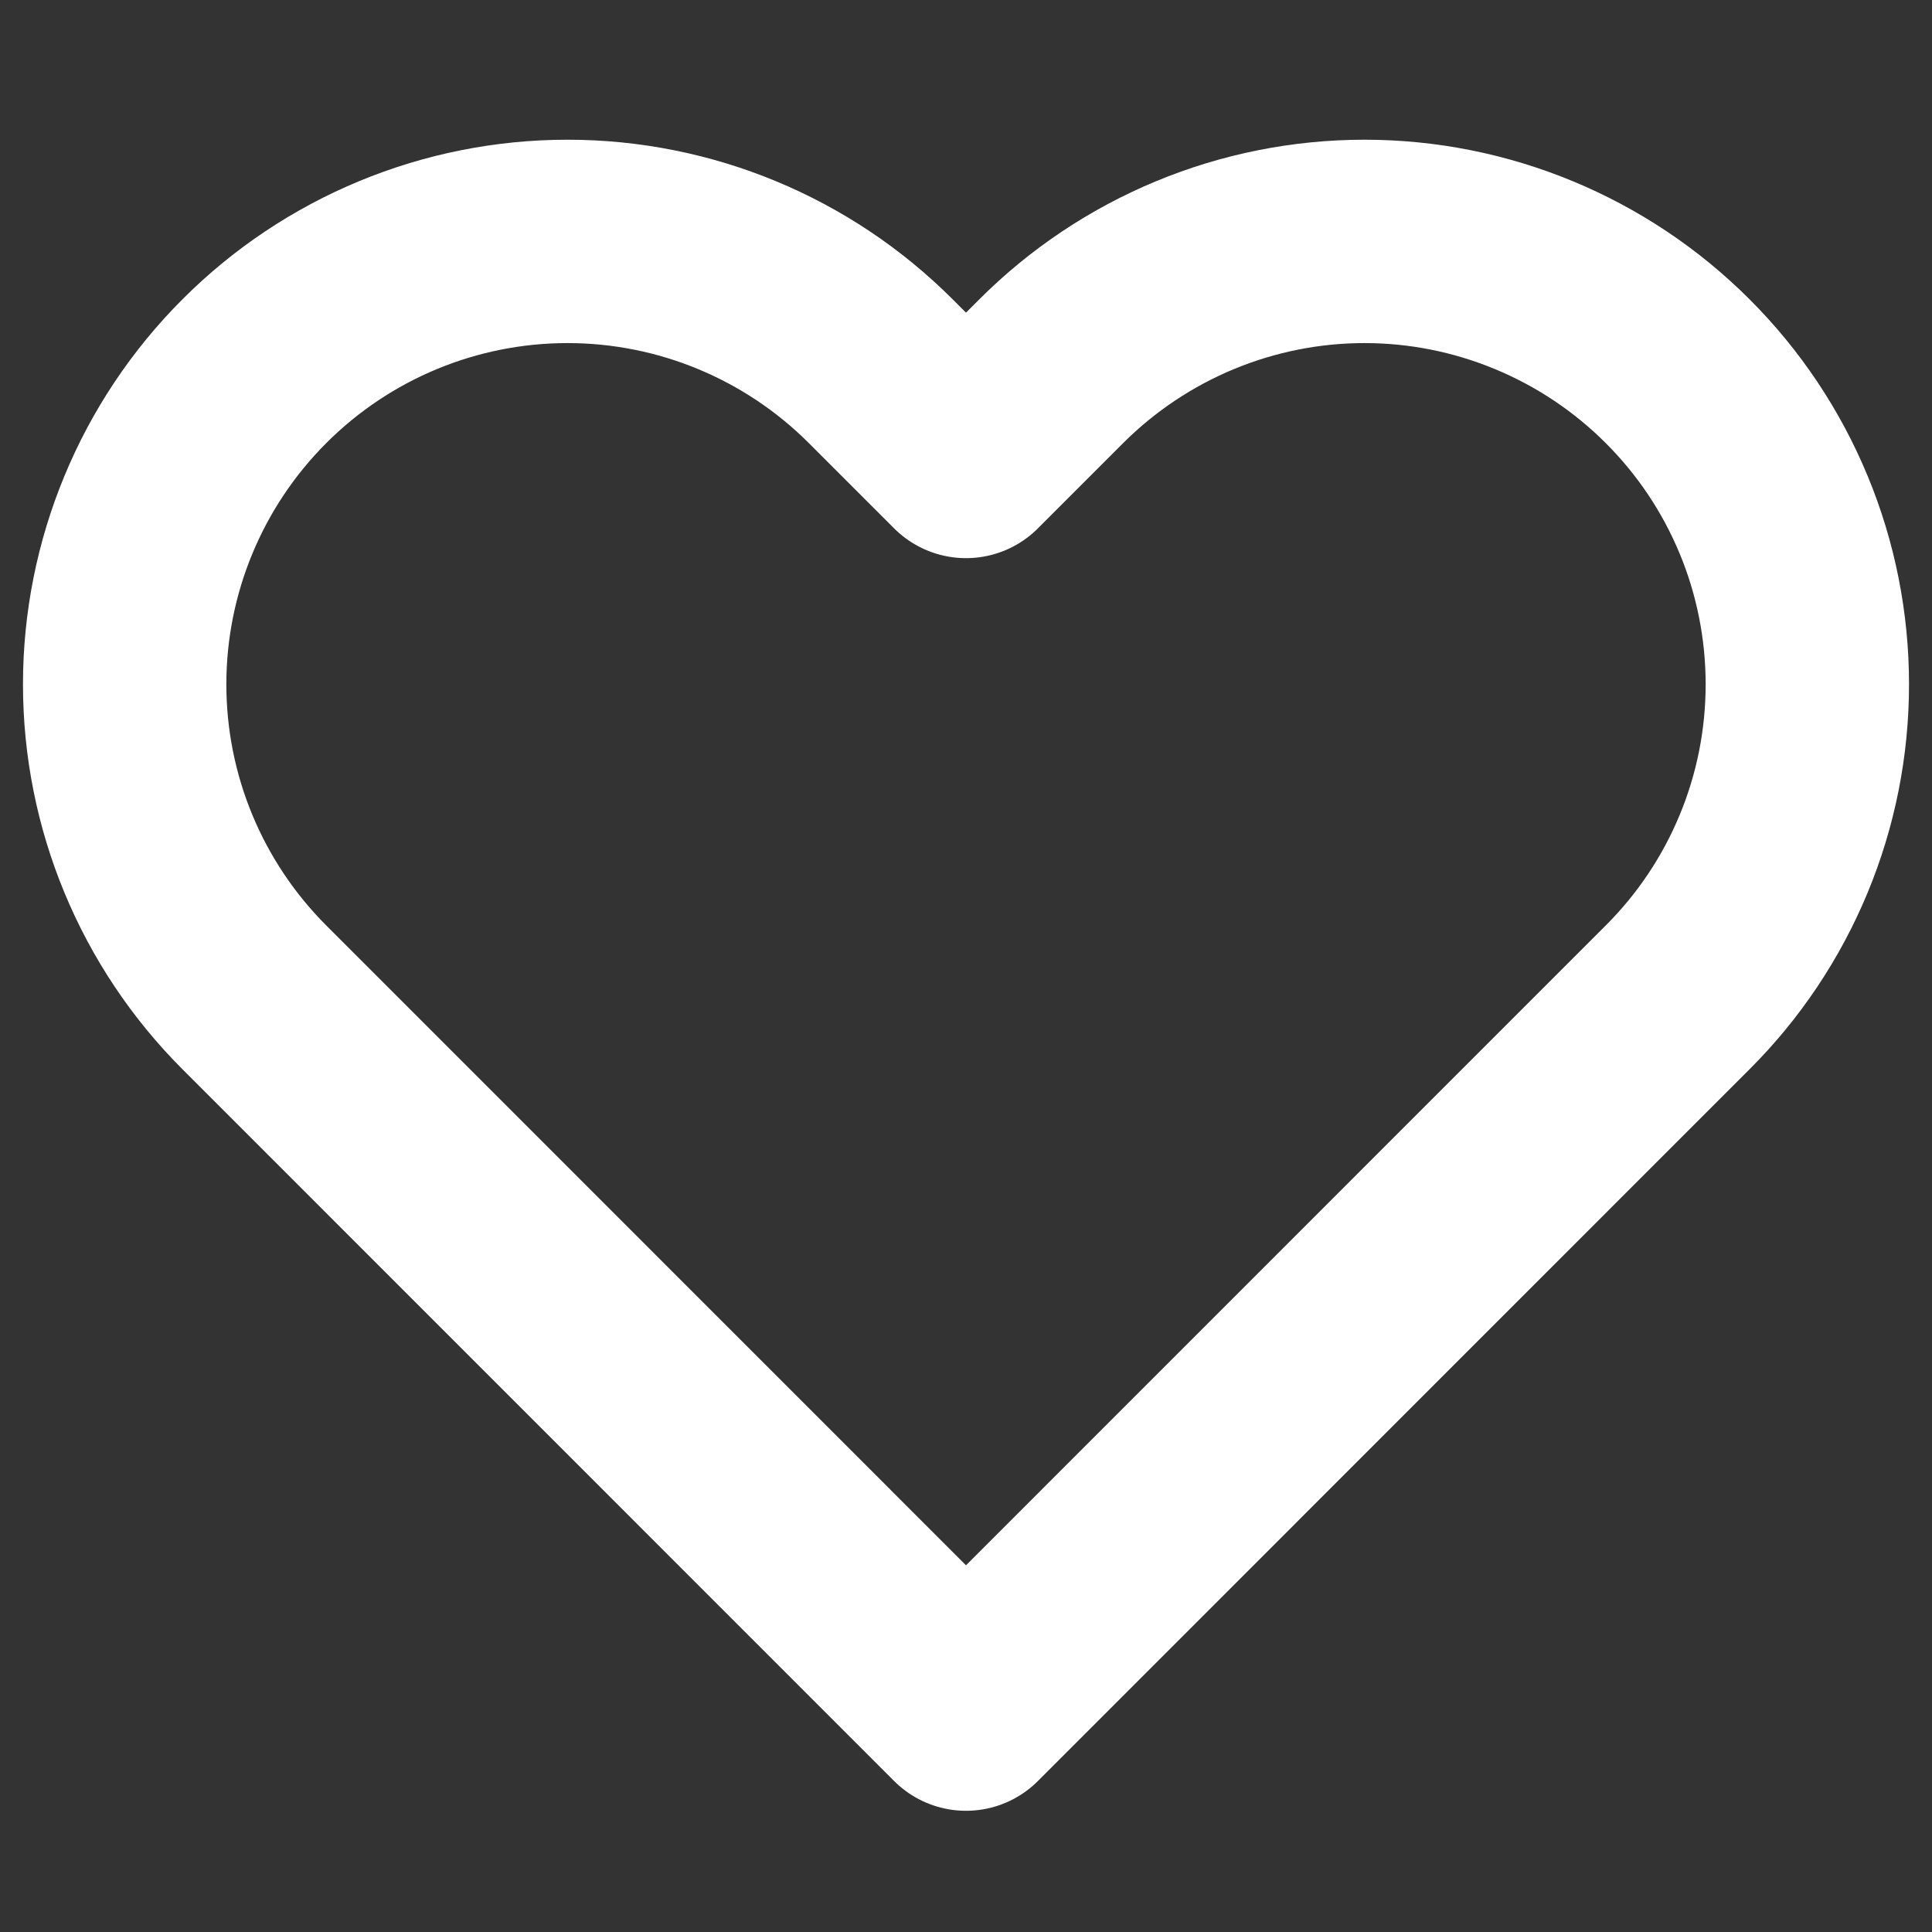 <svg width="19" height="19" viewBox="0 0 19 19" fill="none" xmlns="http://www.w3.org/2000/svg">
<rect x="0" y="0" width="19" height="19" fill="#333333" stroke="none"/>
<g id="heart">
<path id="Vector" d="M16.498 3.65C16.094 3.246 15.614 2.925 15.085 2.706C14.557 2.487 13.991 2.374 13.419 2.374C12.847 2.374 12.28 2.487 11.752 2.706C11.224 2.925 10.743 3.246 10.339 3.65L9.5 4.489L8.661 3.65C7.844 2.833 6.736 2.374 5.581 2.374C4.426 2.374 3.318 2.833 2.502 3.65C1.685 4.467 1.226 5.575 1.226 6.73C1.226 7.885 1.685 8.992 2.502 9.809L3.341 10.648L9.5 16.808L15.659 10.648L16.498 9.809C16.903 9.405 17.224 8.925 17.443 8.396C17.662 7.868 17.774 7.302 17.774 6.73C17.774 6.158 17.662 5.591 17.443 5.063C17.224 4.534 16.903 4.054 16.498 3.65Z" stroke="white" stroke-width="2" stroke-linecap="round" stroke-linejoin="round"/>
</g>
</svg>
